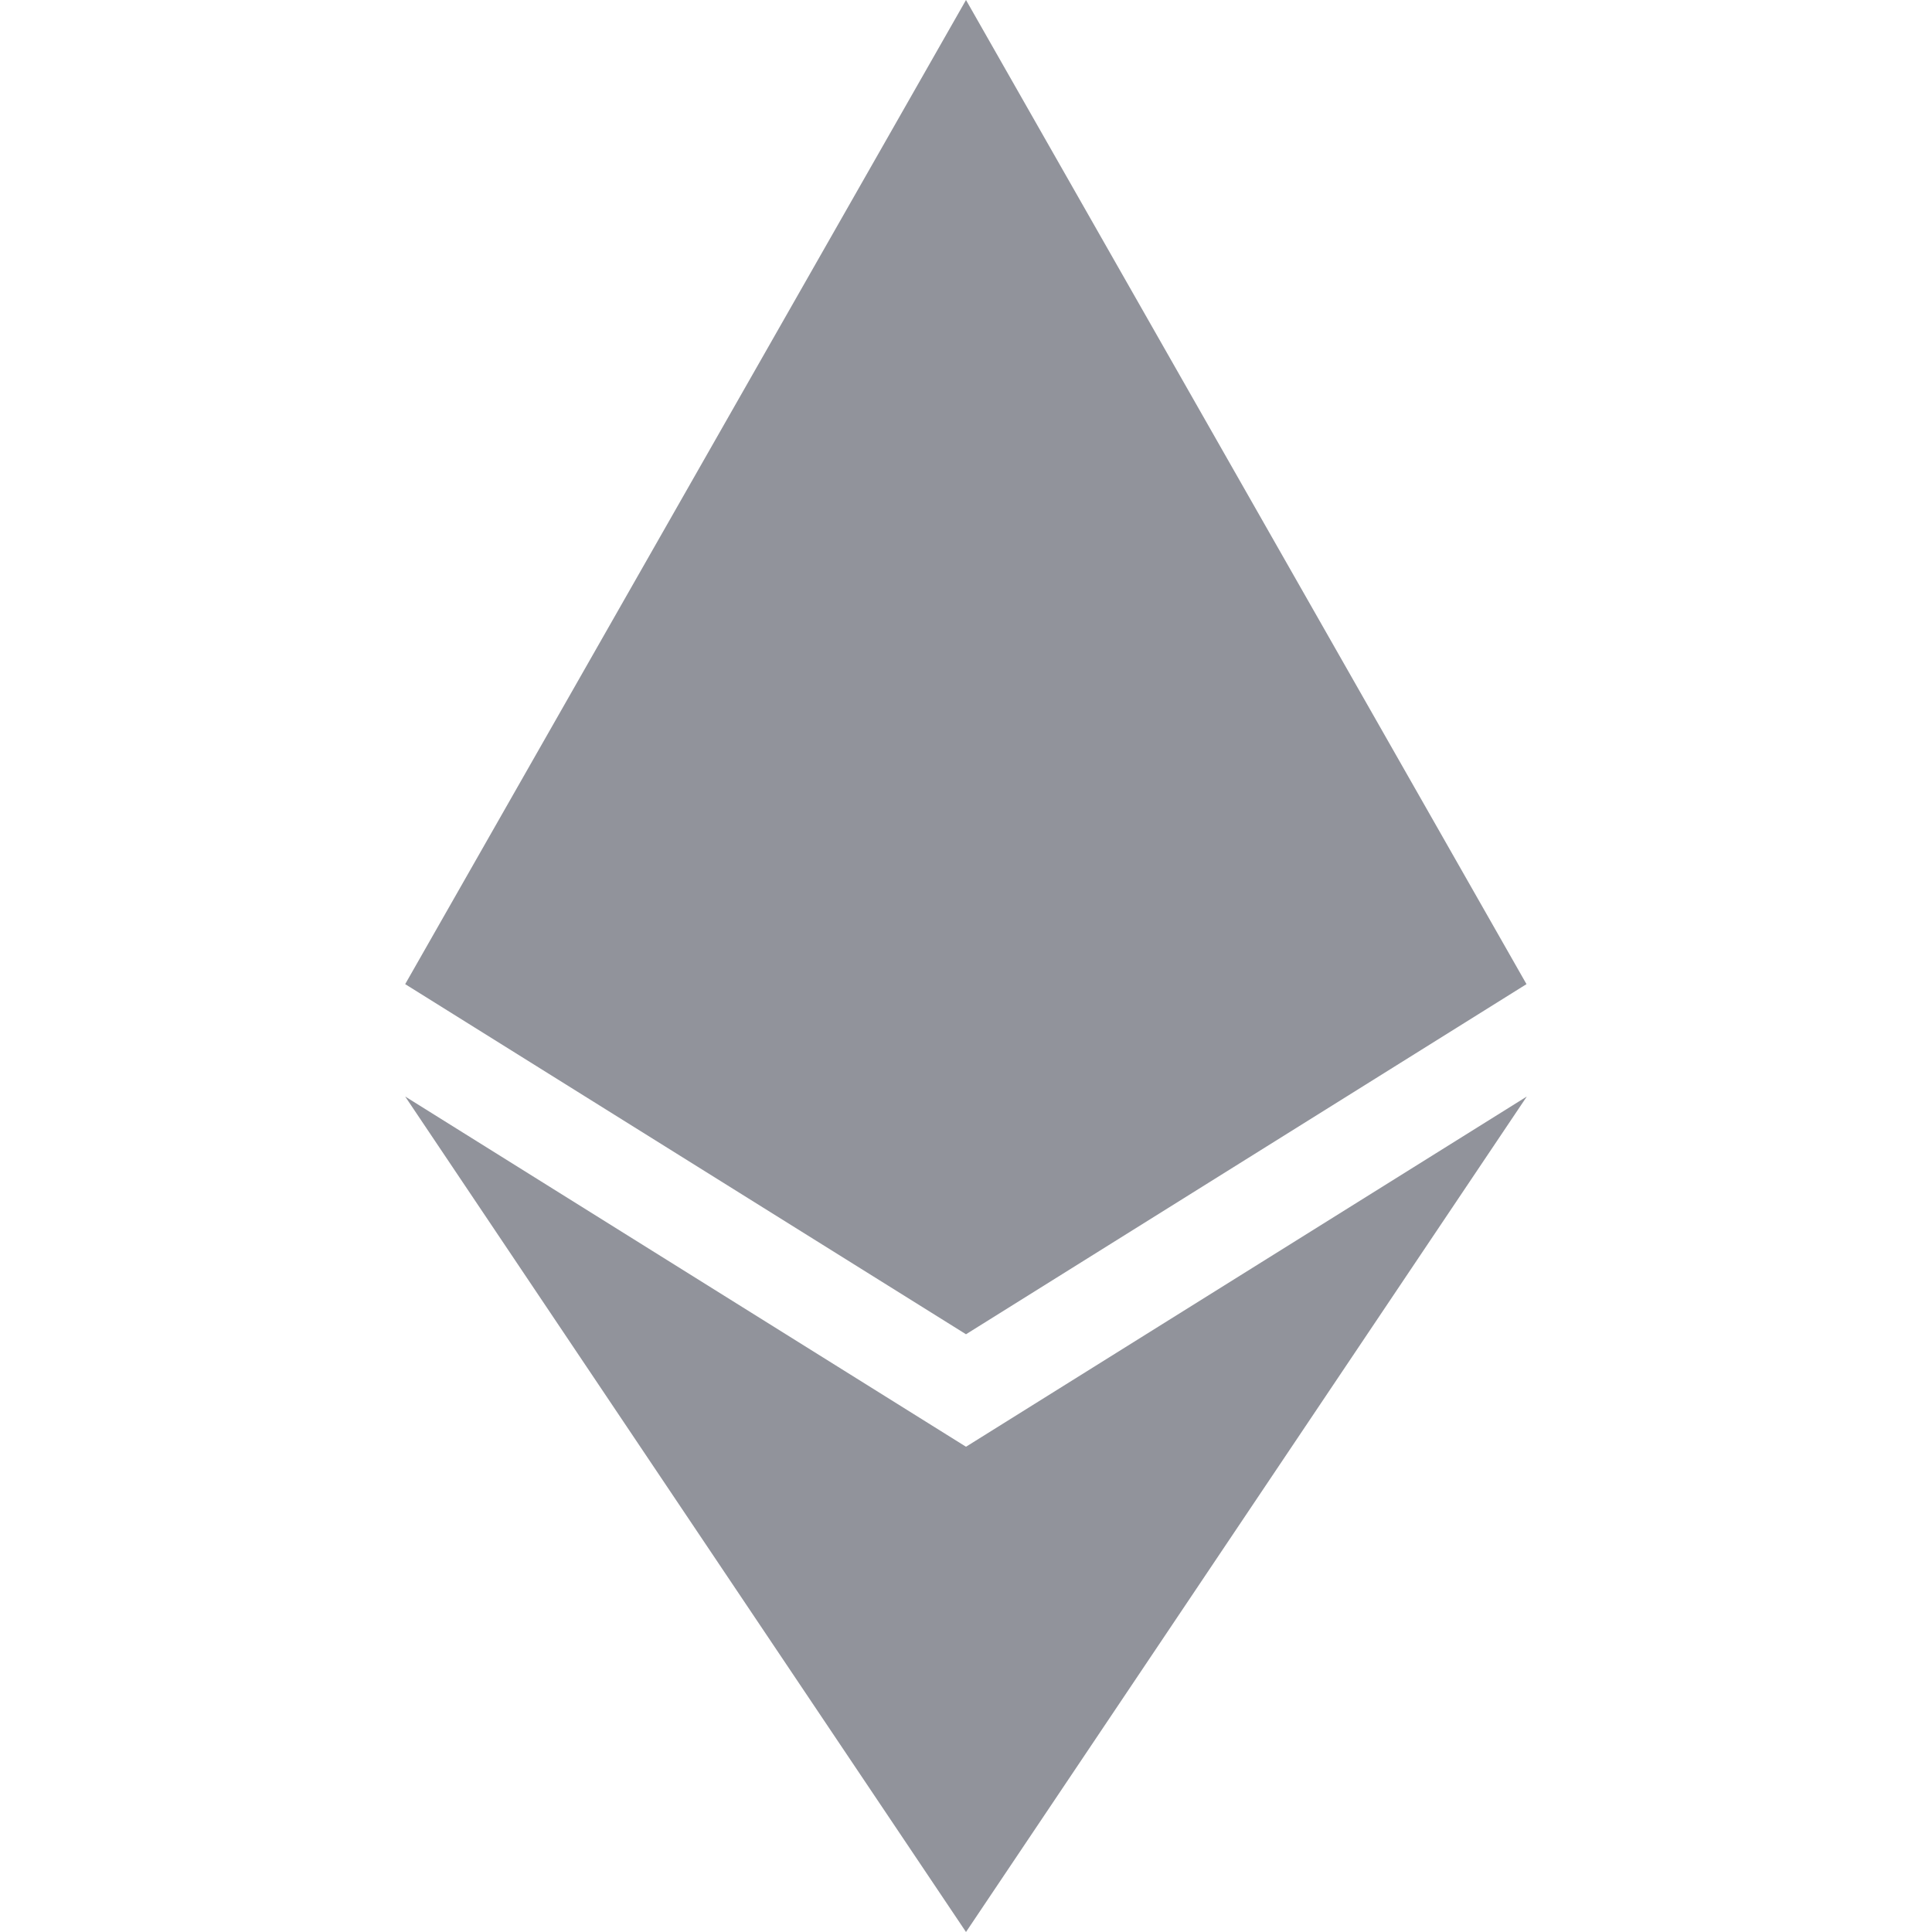 <svg width="18" height="18" viewBox="0 0 11 18" fill="none" xmlns="http://www.w3.org/2000/svg">
<path d="M10.722 9.169L5.5 12.431L0.275 9.169L5.5 0L10.722 9.169ZM5.5 13.479L0.275 10.216L5.5 18L10.725 10.216L5.5 13.479Z" fill="#91939B"/>
</svg>
